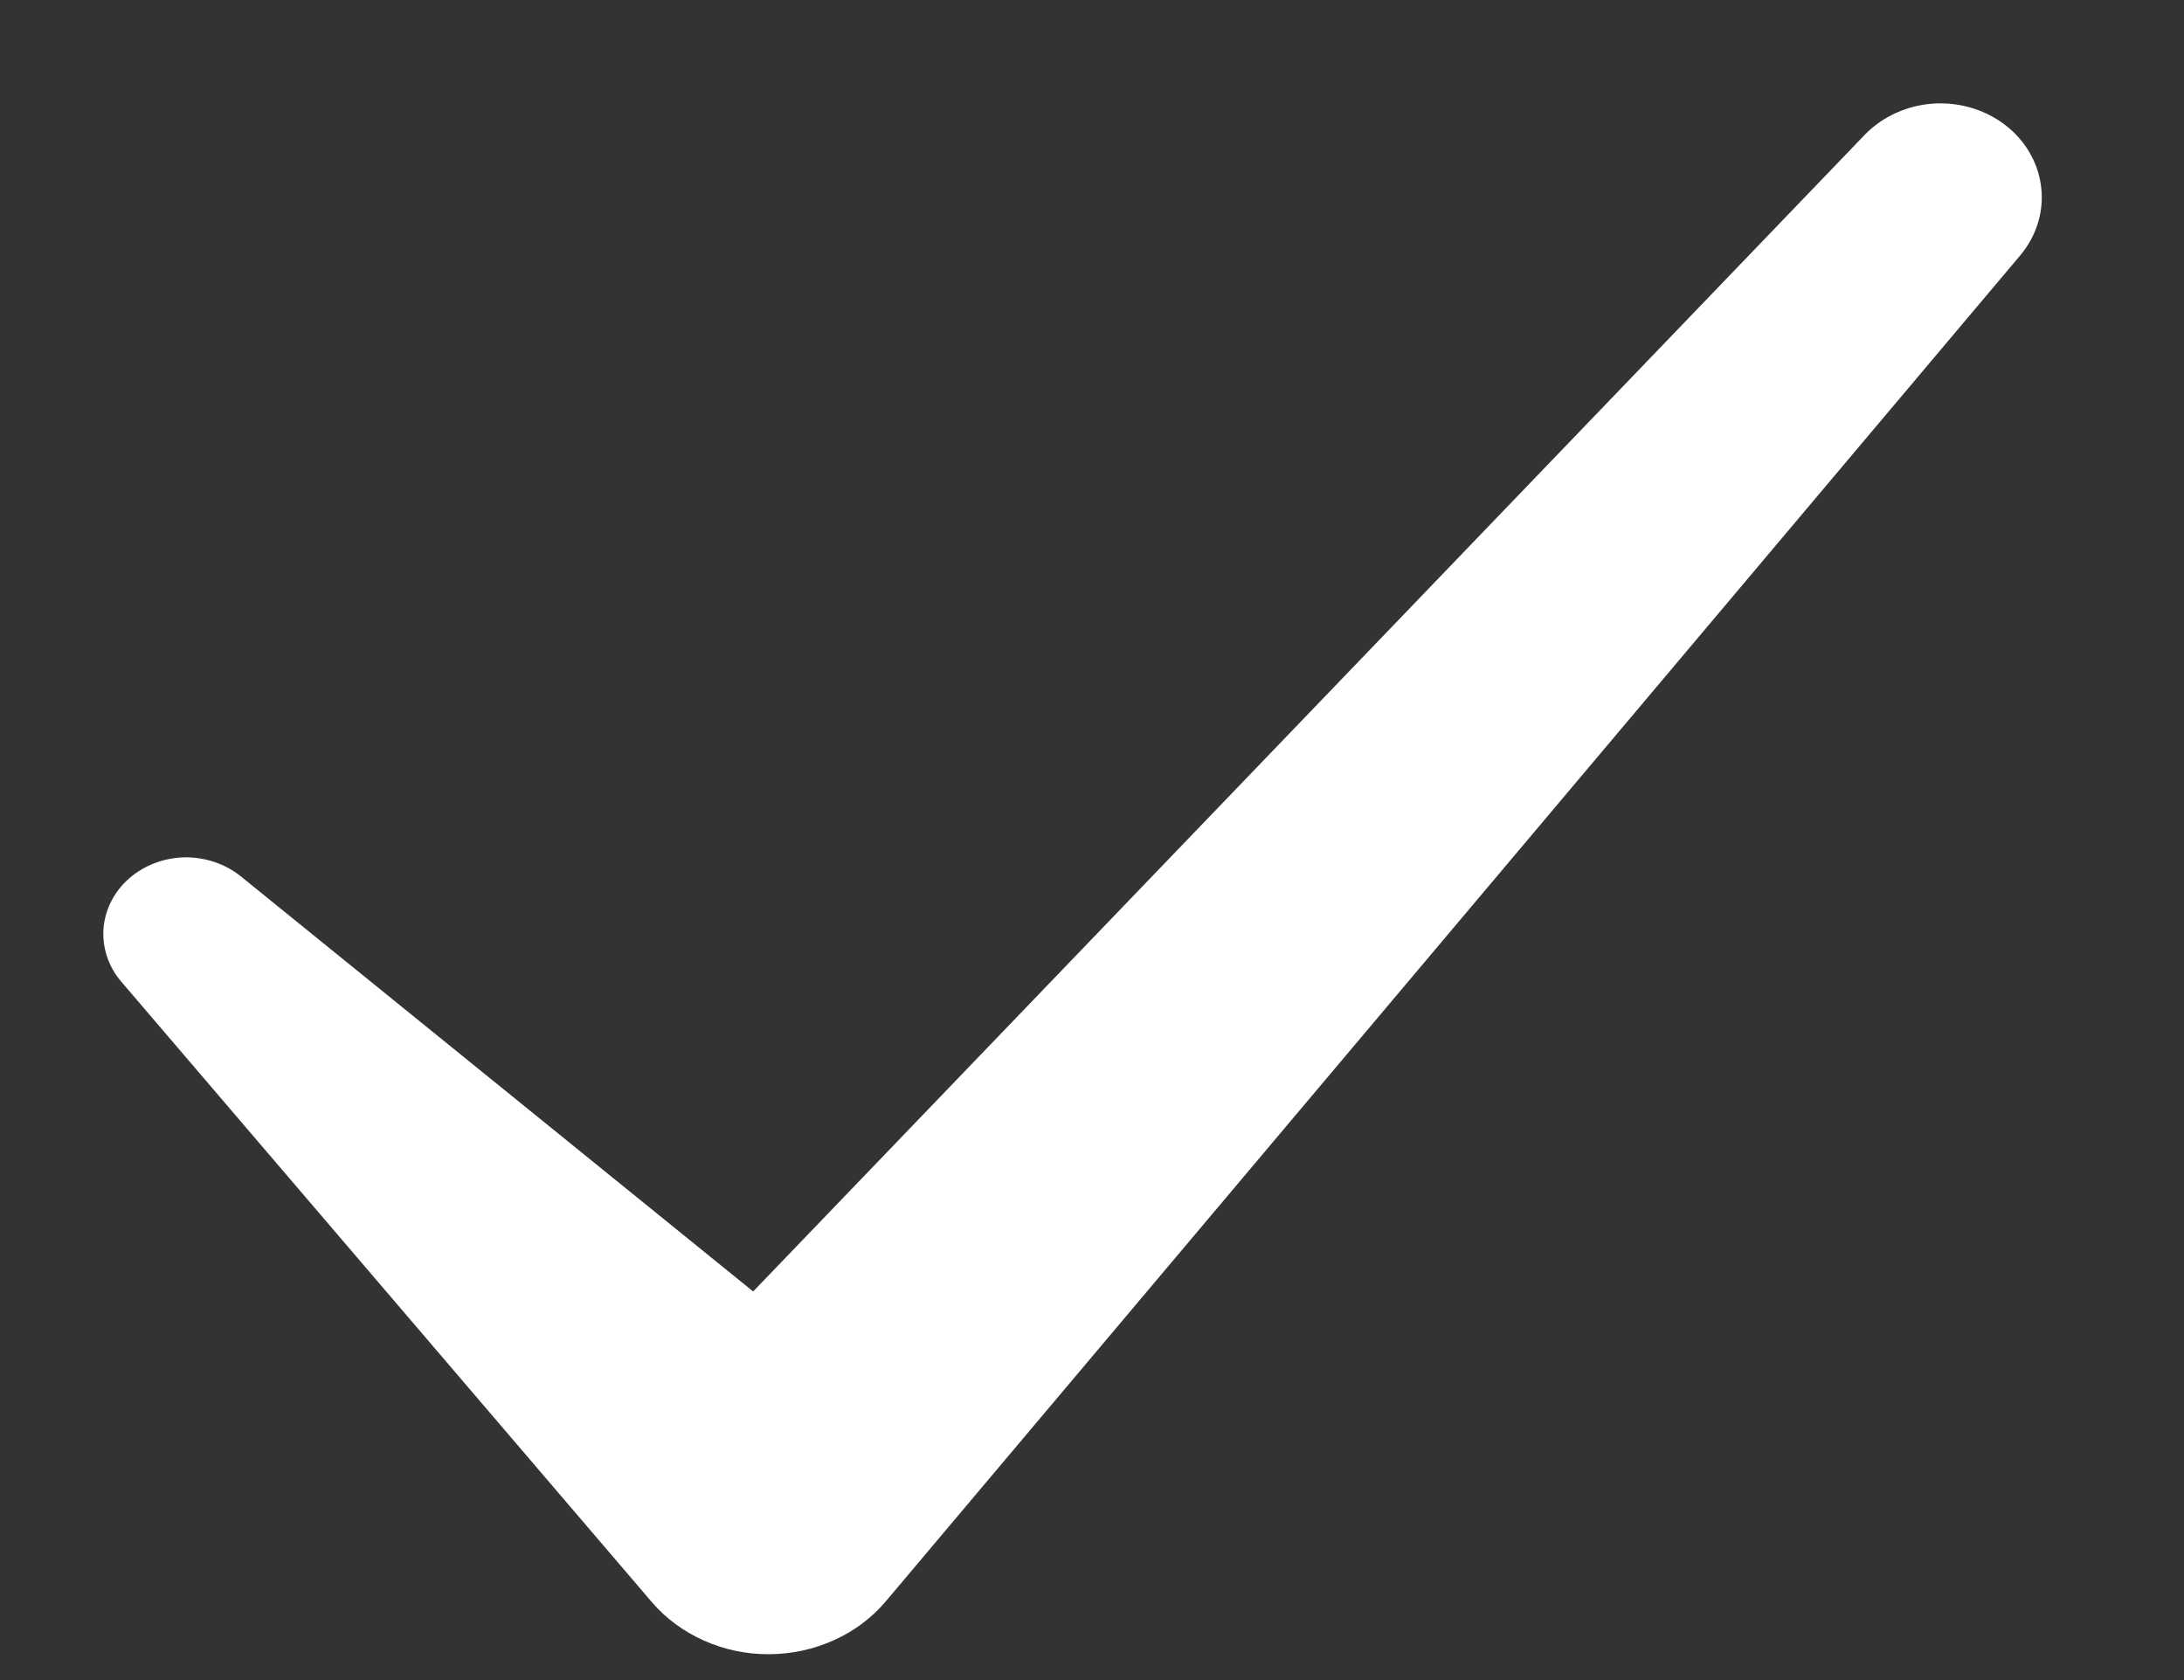 <svg width="13" height="10" viewBox="0 0 13 10" fill="none" xmlns="http://www.w3.org/2000/svg">
<rect x="0" y="0" width="13" height="10" fill="#333333" stroke="none"/>
<path d="M11.952 0.757C11.832 0.658 11.676 0.608 11.516 0.616C11.356 0.625 11.207 0.692 11.1 0.802L4.483 7.687L1.432 5.215C1.339 5.141 1.22 5.101 1.097 5.103C0.974 5.106 0.857 5.151 0.768 5.229C0.679 5.307 0.625 5.414 0.616 5.527C0.608 5.641 0.645 5.753 0.721 5.842L3.88 9.536C3.963 9.633 4.069 9.711 4.19 9.765C4.311 9.819 4.443 9.847 4.577 9.846C4.711 9.846 4.843 9.817 4.963 9.763C5.084 9.709 5.189 9.63 5.272 9.532L5.305 9.493L12.027 1.518C12.12 1.406 12.165 1.265 12.151 1.124C12.137 0.982 12.066 0.851 11.952 0.757Z" fill="white"/>
</svg>
